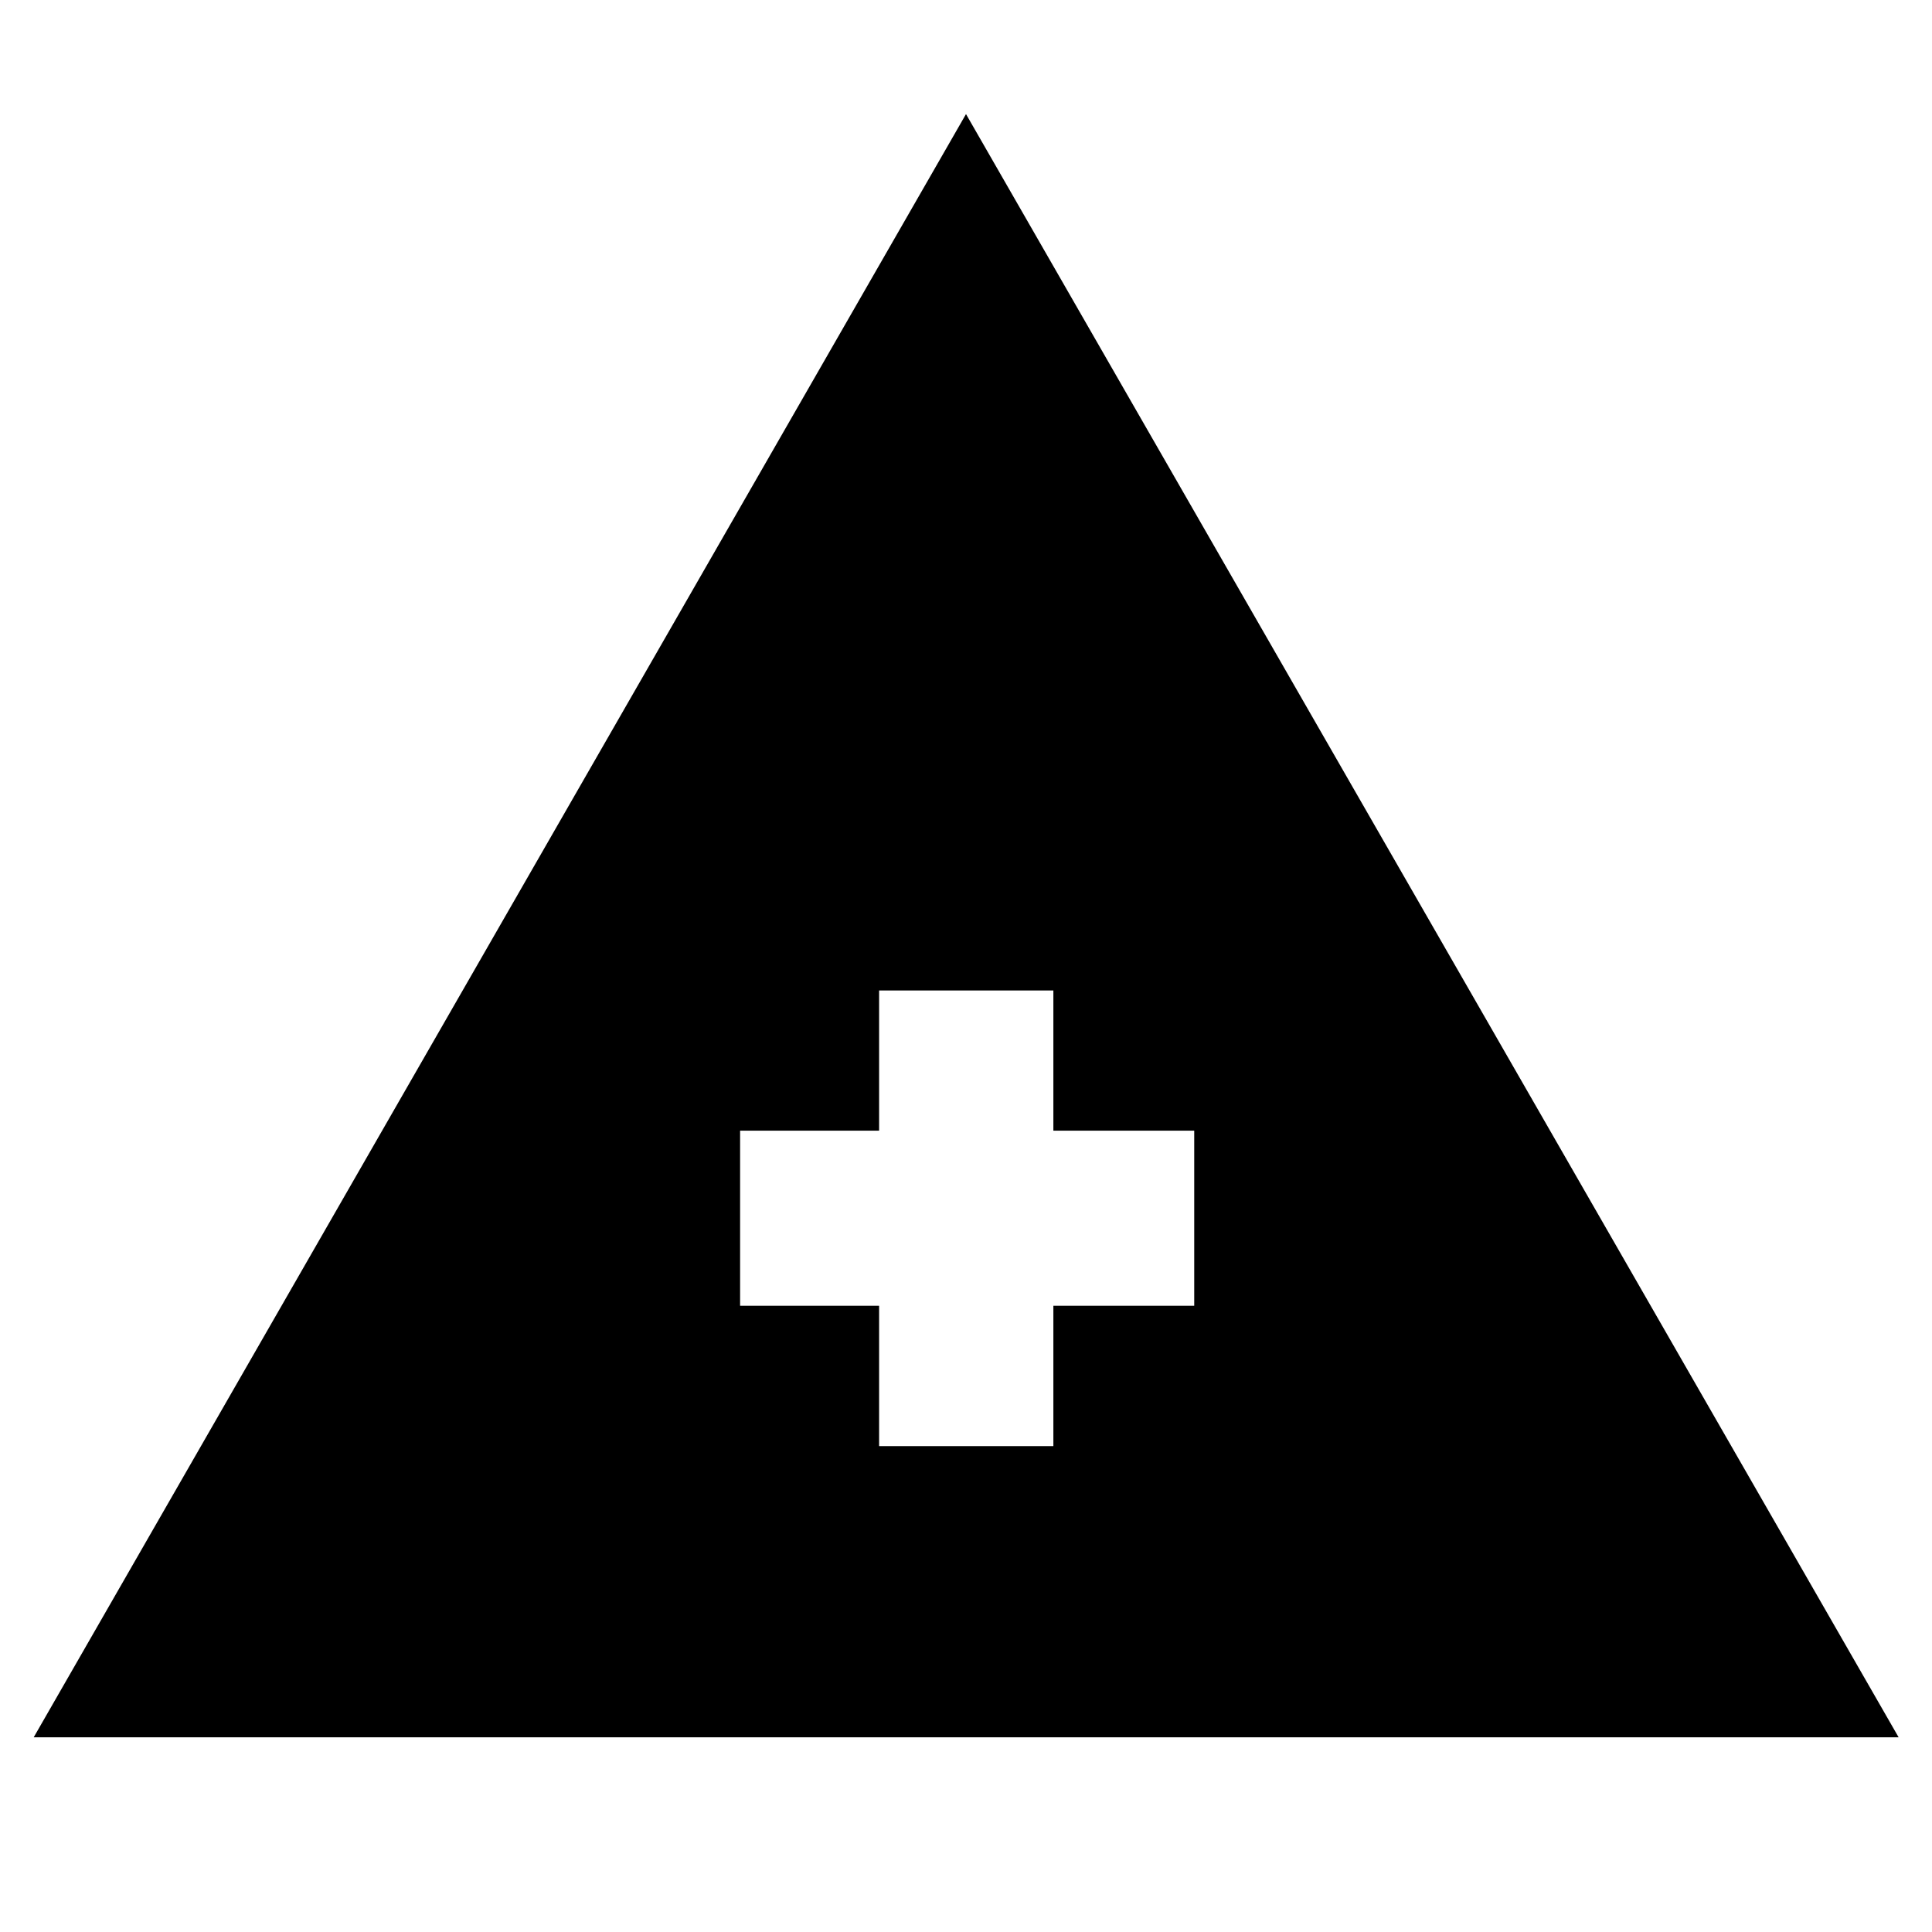 <svg xmlns="http://www.w3.org/2000/svg" height="40" viewBox="0 -960 960 960" width="40"><path d="M16.75-96.75 480-903.31 943.41-96.75H16.75Zm420.07-144.68h86.59v-69.74h69.99v-87.02h-69.99v-69.64h-86.59v69.64h-69.07v87.02h69.07v69.74Z"/></svg>